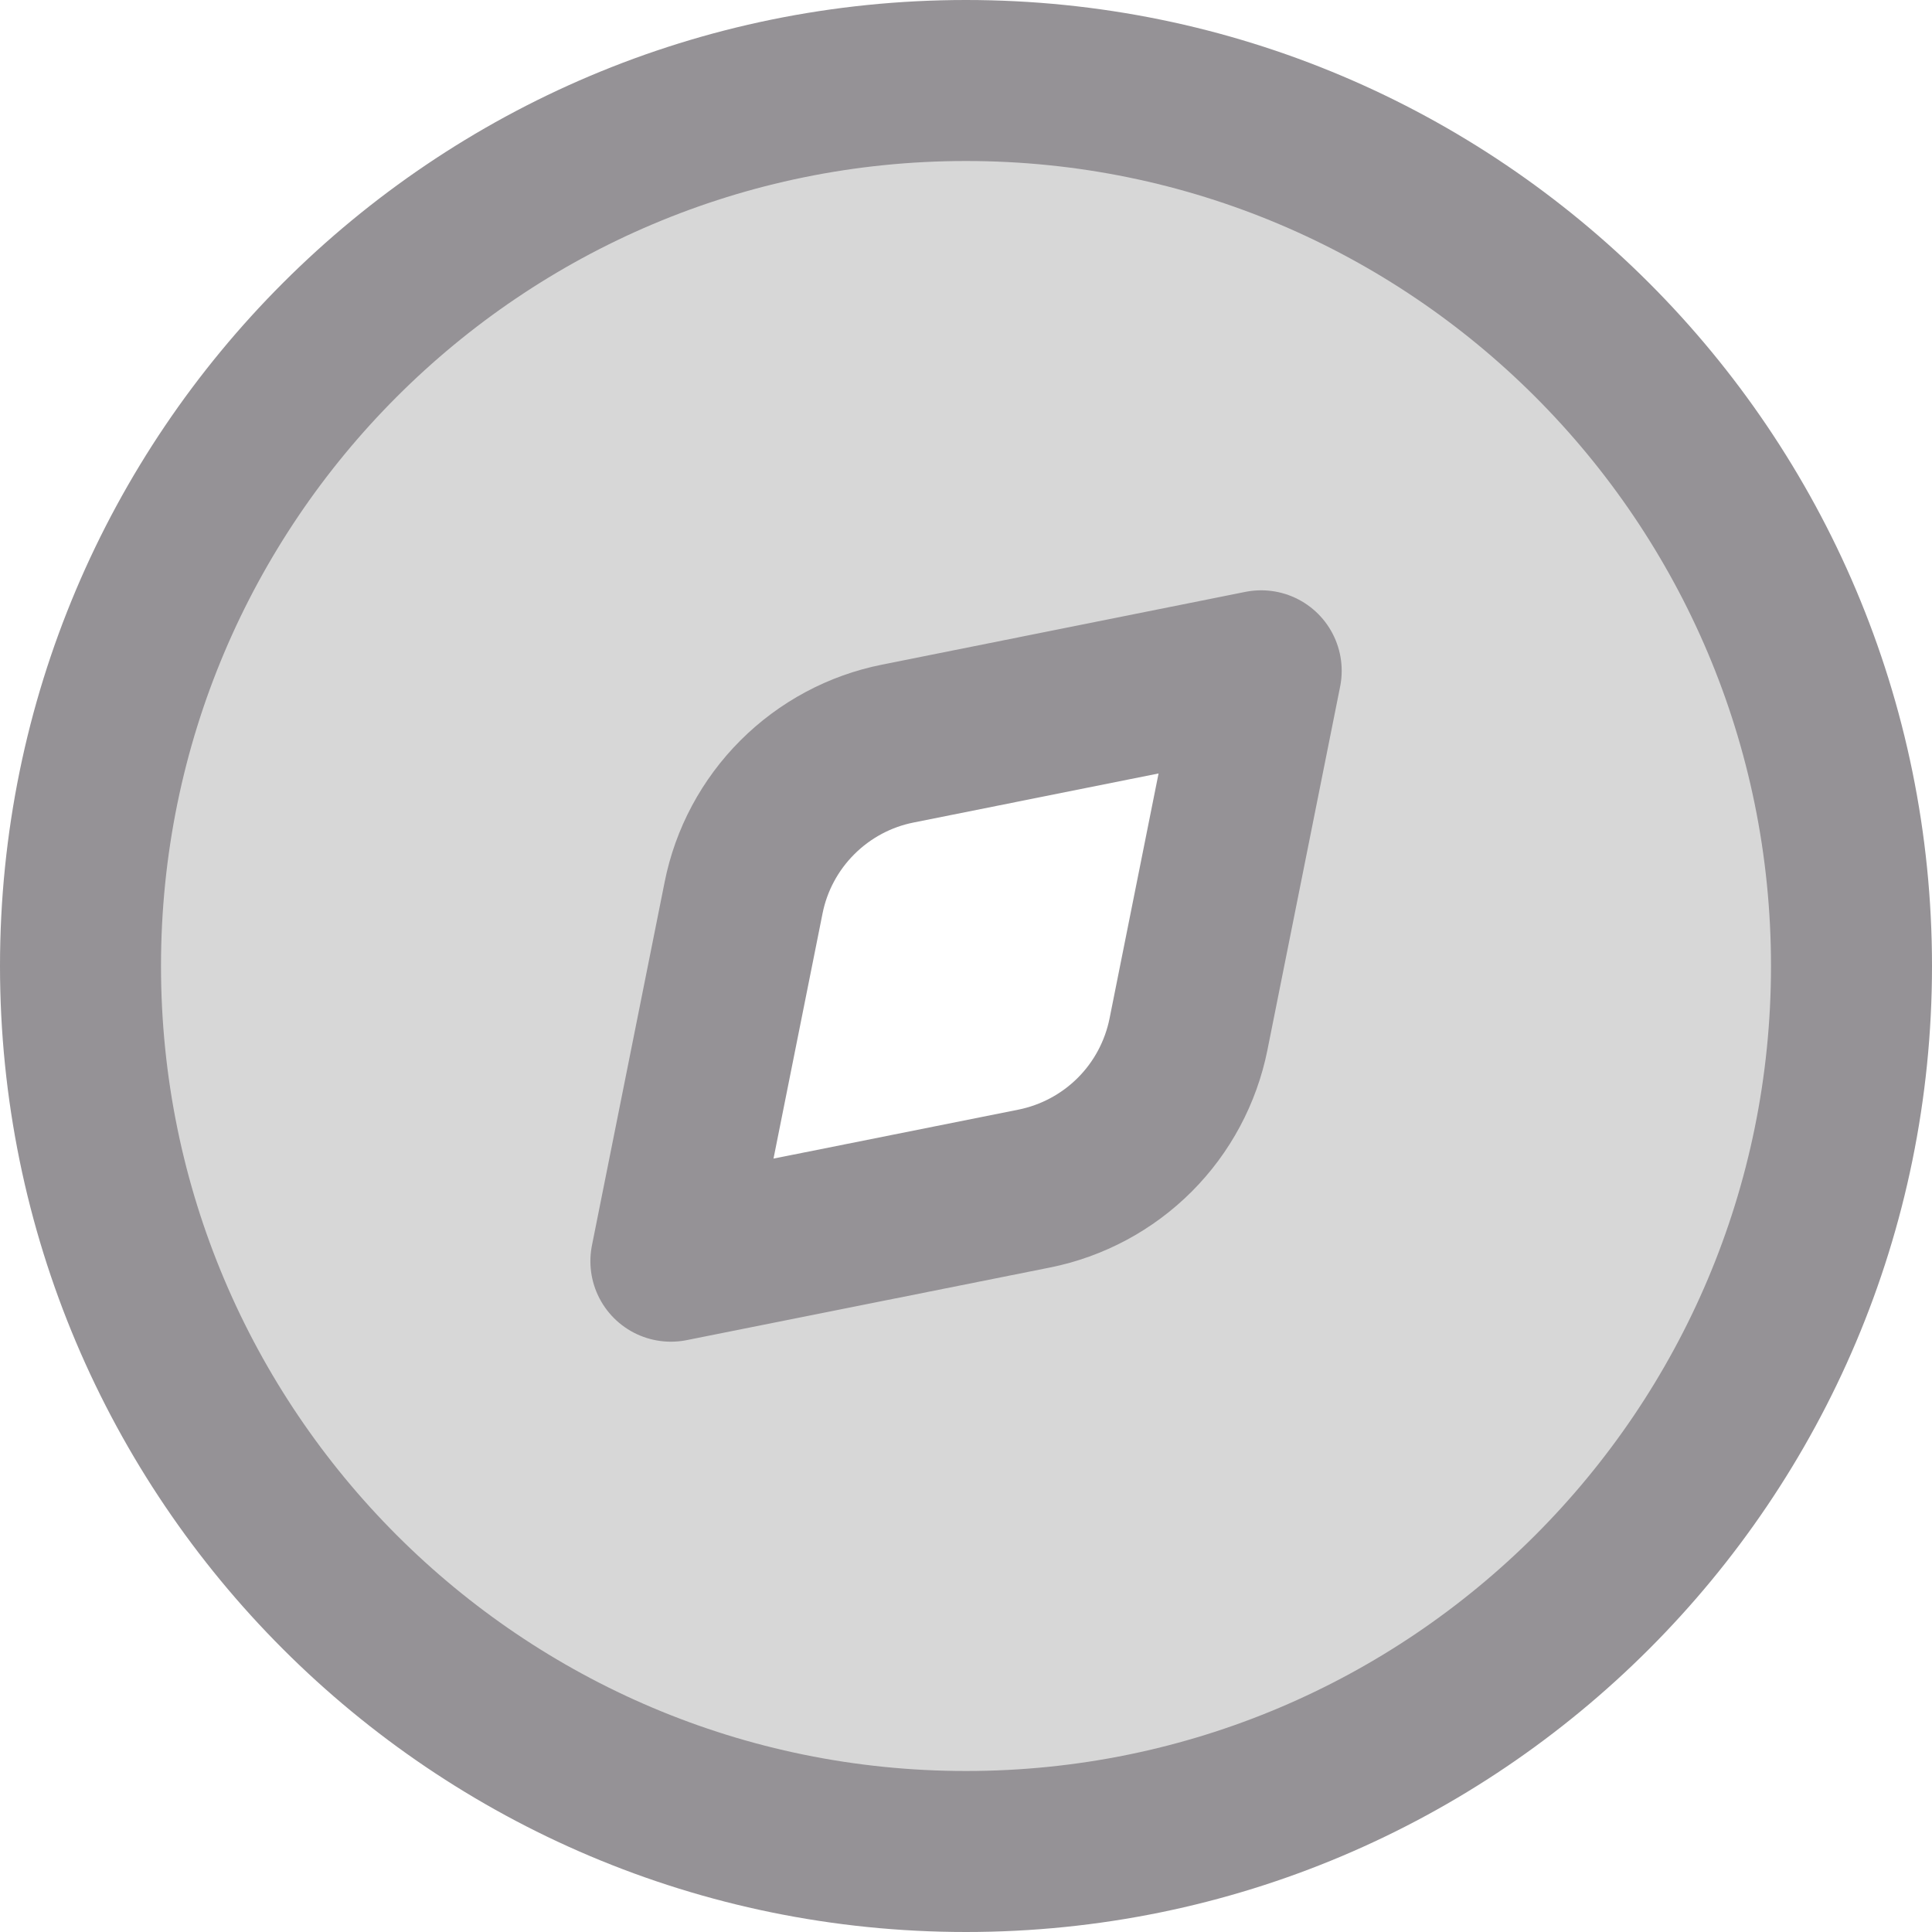 <svg width="24" height="24" viewBox="0 0 24 24" fill="none" xmlns="http://www.w3.org/2000/svg">
<path opacity="0.16" fill-rule="evenodd" clip-rule="evenodd" d="M12 23C13.444 23 14.875 22.715 16.209 22.163C17.544 21.61 18.757 20.8 19.778 19.778C20.8 18.757 21.61 17.544 22.163 16.209C22.715 14.875 23 13.444 23 12C23 10.556 22.715 9.125 22.163 7.79C21.61 6.456 20.8 5.243 19.778 4.222C18.757 3.2 17.544 2.39 16.209 1.837C14.875 1.285 13.444 1 12 1C9.083 1 6.285 2.159 4.222 4.222C2.159 6.285 1 9.083 1 12C1 14.917 2.159 17.715 4.222 19.778C6.285 21.841 9.083 23 12 23ZM15.667 8.333L11.153 9.237C10.68 9.331 10.246 9.564 9.905 9.905C9.564 10.246 9.331 10.68 9.237 11.153L8.333 15.667L12.847 14.763C13.32 14.669 13.755 14.437 14.096 14.095C14.437 13.754 14.67 13.32 14.765 12.847L15.667 8.333Z" fill="black"/>
<path d="M12 23C18.075 23 23 18.075 23 12C23 5.925 18.075 1 12 1C5.925 1 1 5.925 1 12C1 18.075 5.925 23 12 23Z" stroke="#959296" stroke-width="2" stroke-linecap="round" stroke-linejoin="round"/>
<path d="M11.153 9.237L15.667 8.333L14.764 12.847C14.669 13.32 14.437 13.755 14.096 14.096C13.755 14.437 13.32 14.67 12.847 14.765L8.334 15.667L9.237 11.153C9.331 10.68 9.564 10.246 9.905 9.905C10.246 9.564 10.68 9.331 11.153 9.237Z" stroke="#959296" stroke-width="2" stroke-linecap="round" stroke-linejoin="round"/>
</svg>

